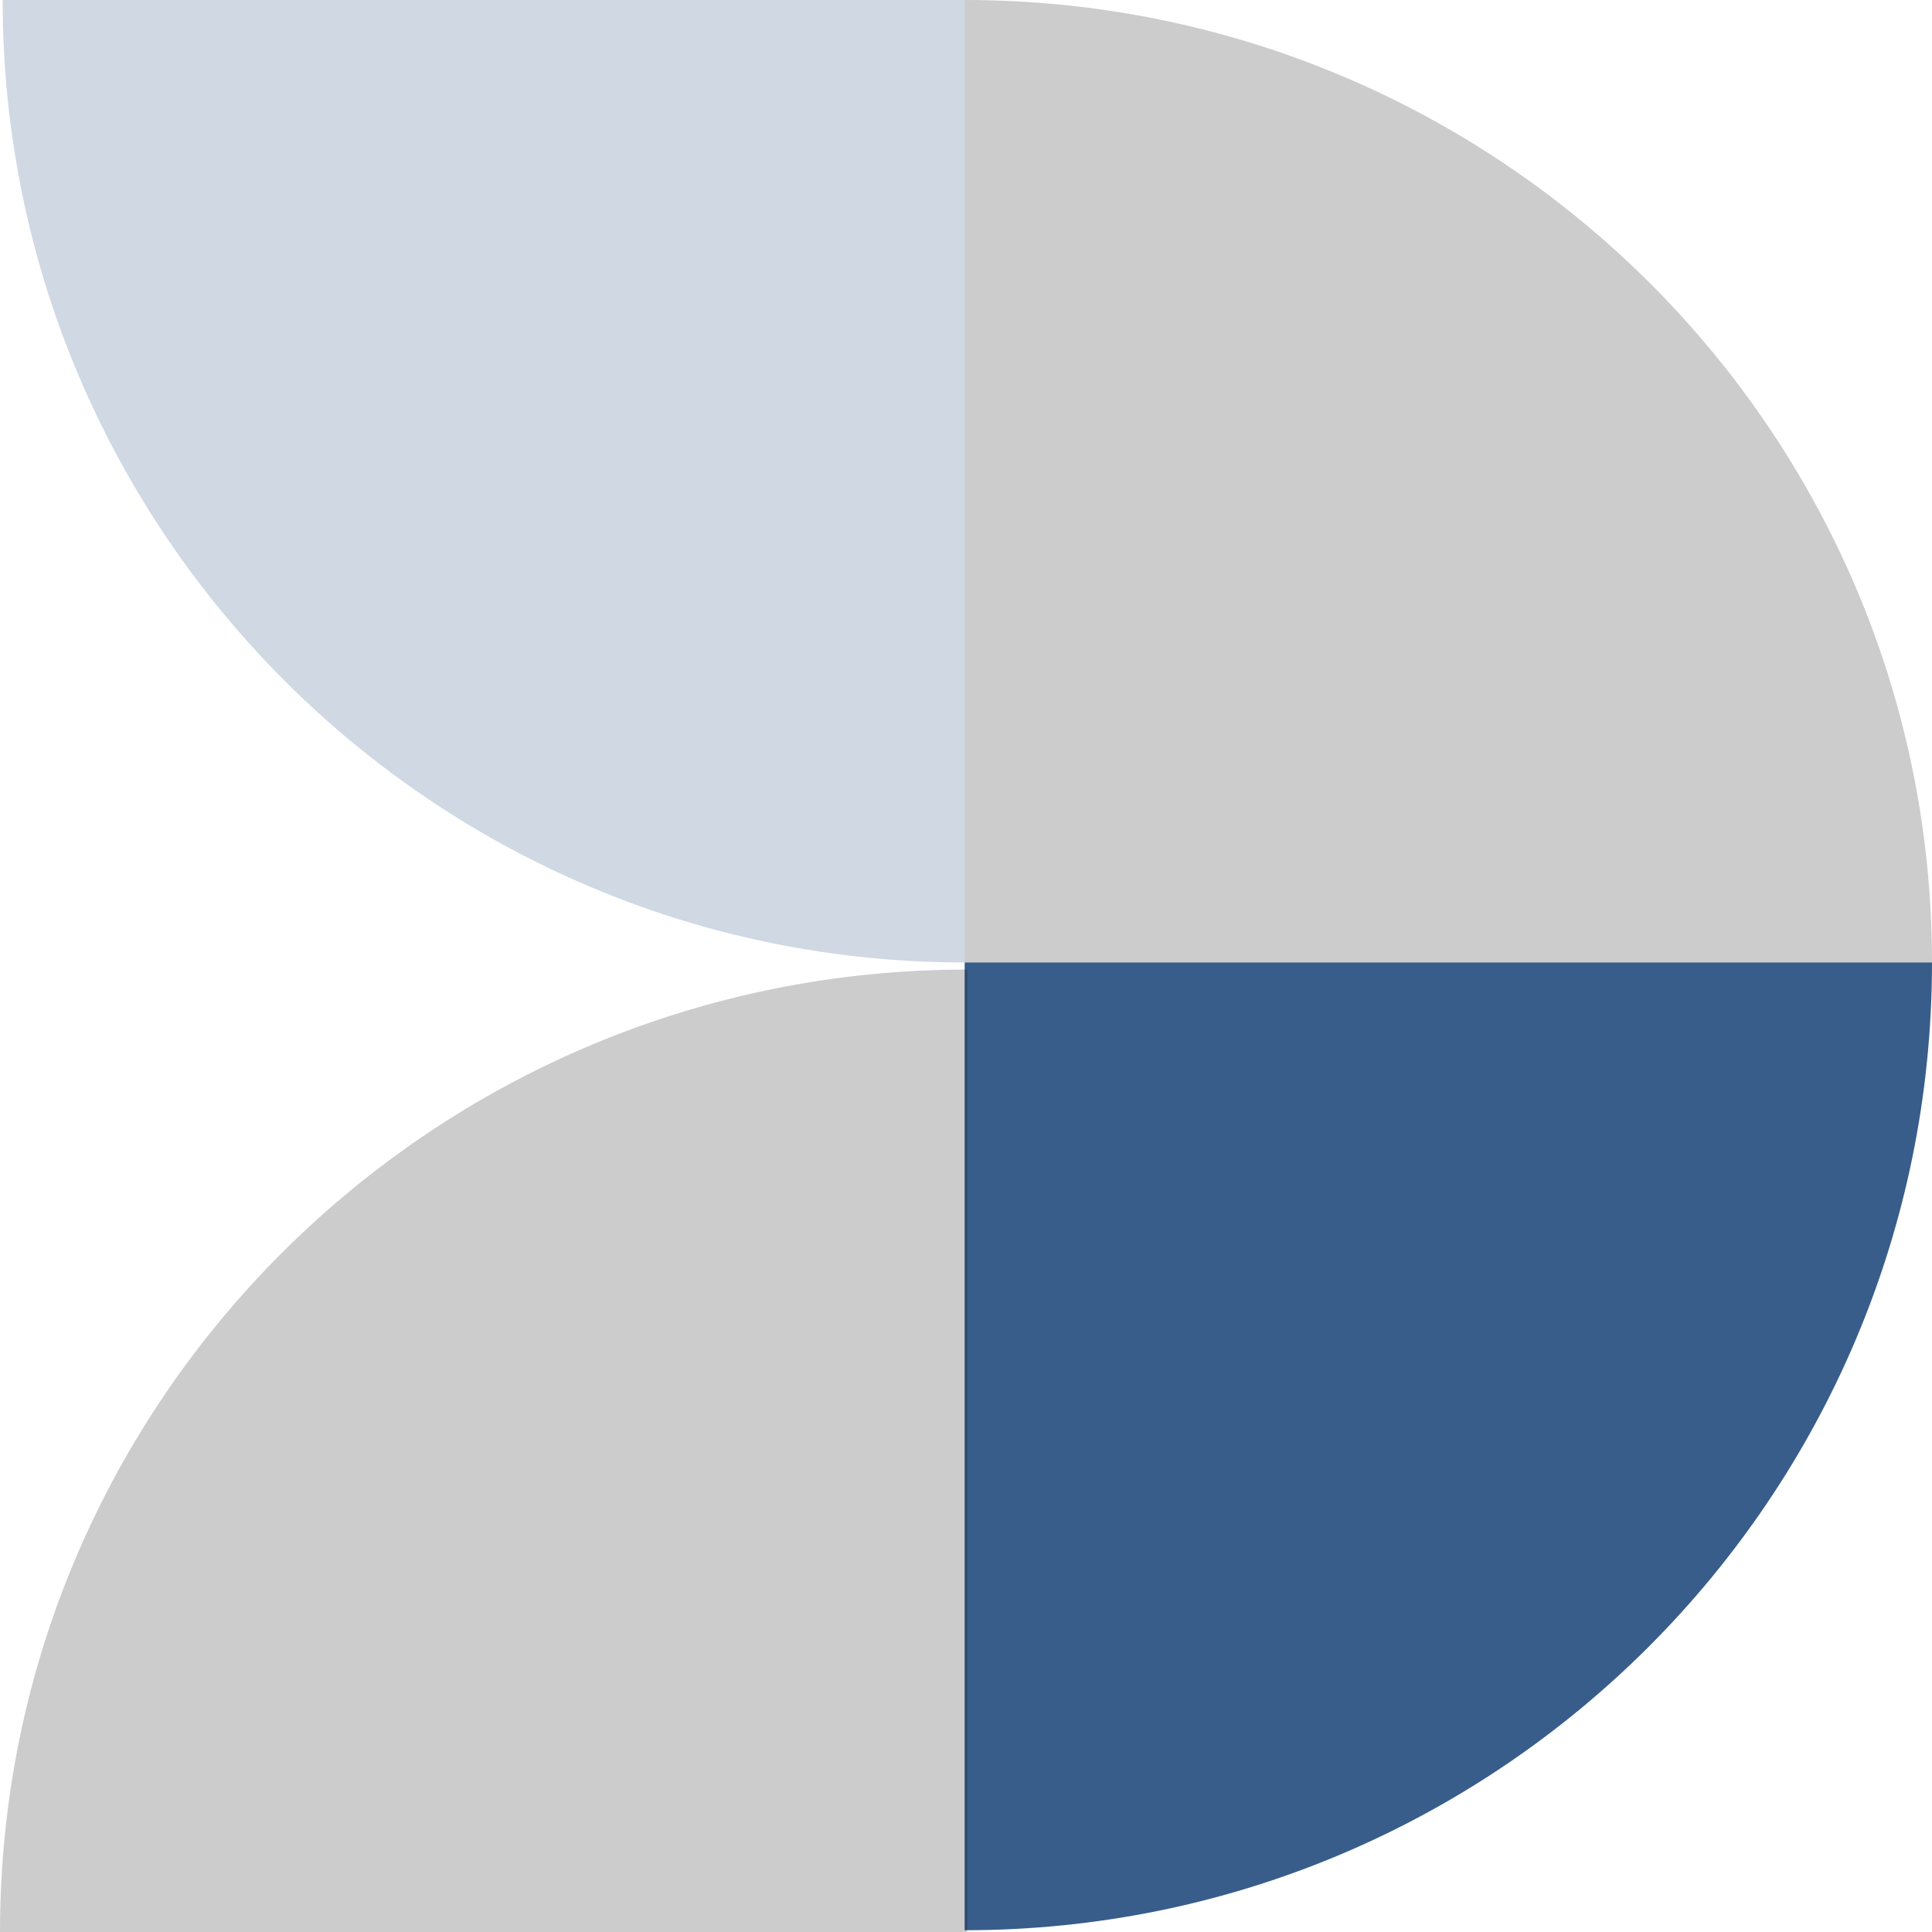 <svg xmlns="http://www.w3.org/2000/svg" width="174" height="174" viewBox="0 0 174 174" fill="none"><path d="M86.88 173.841C134.995 173.841 174 134.818 174 86.681L86.88 86.681L86.88 173.841Z" fill="#385d8a"></path><path opacity="0.2" d="M174 86.681C174 38.809 134.995 3.41145e-06 86.88 7.61968e-06L86.88 86.681L174 86.681Z" fill="black"></path><path opacity="0.2" d="M87.12 87.319C39.005 87.319 6.44264e-05 126.127 6.86097e-05 174L87.12 174L87.12 87.319Z" fill="black"></path><path opacity="0.4" d="M0.239 2.04254e-05C0.239 47.873 39.03 86.681 86.88 86.681L86.88 1.28476e-05L0.239 2.04254e-05Z" fill="#385d8a" fill-opacity="0.6"></path></svg>